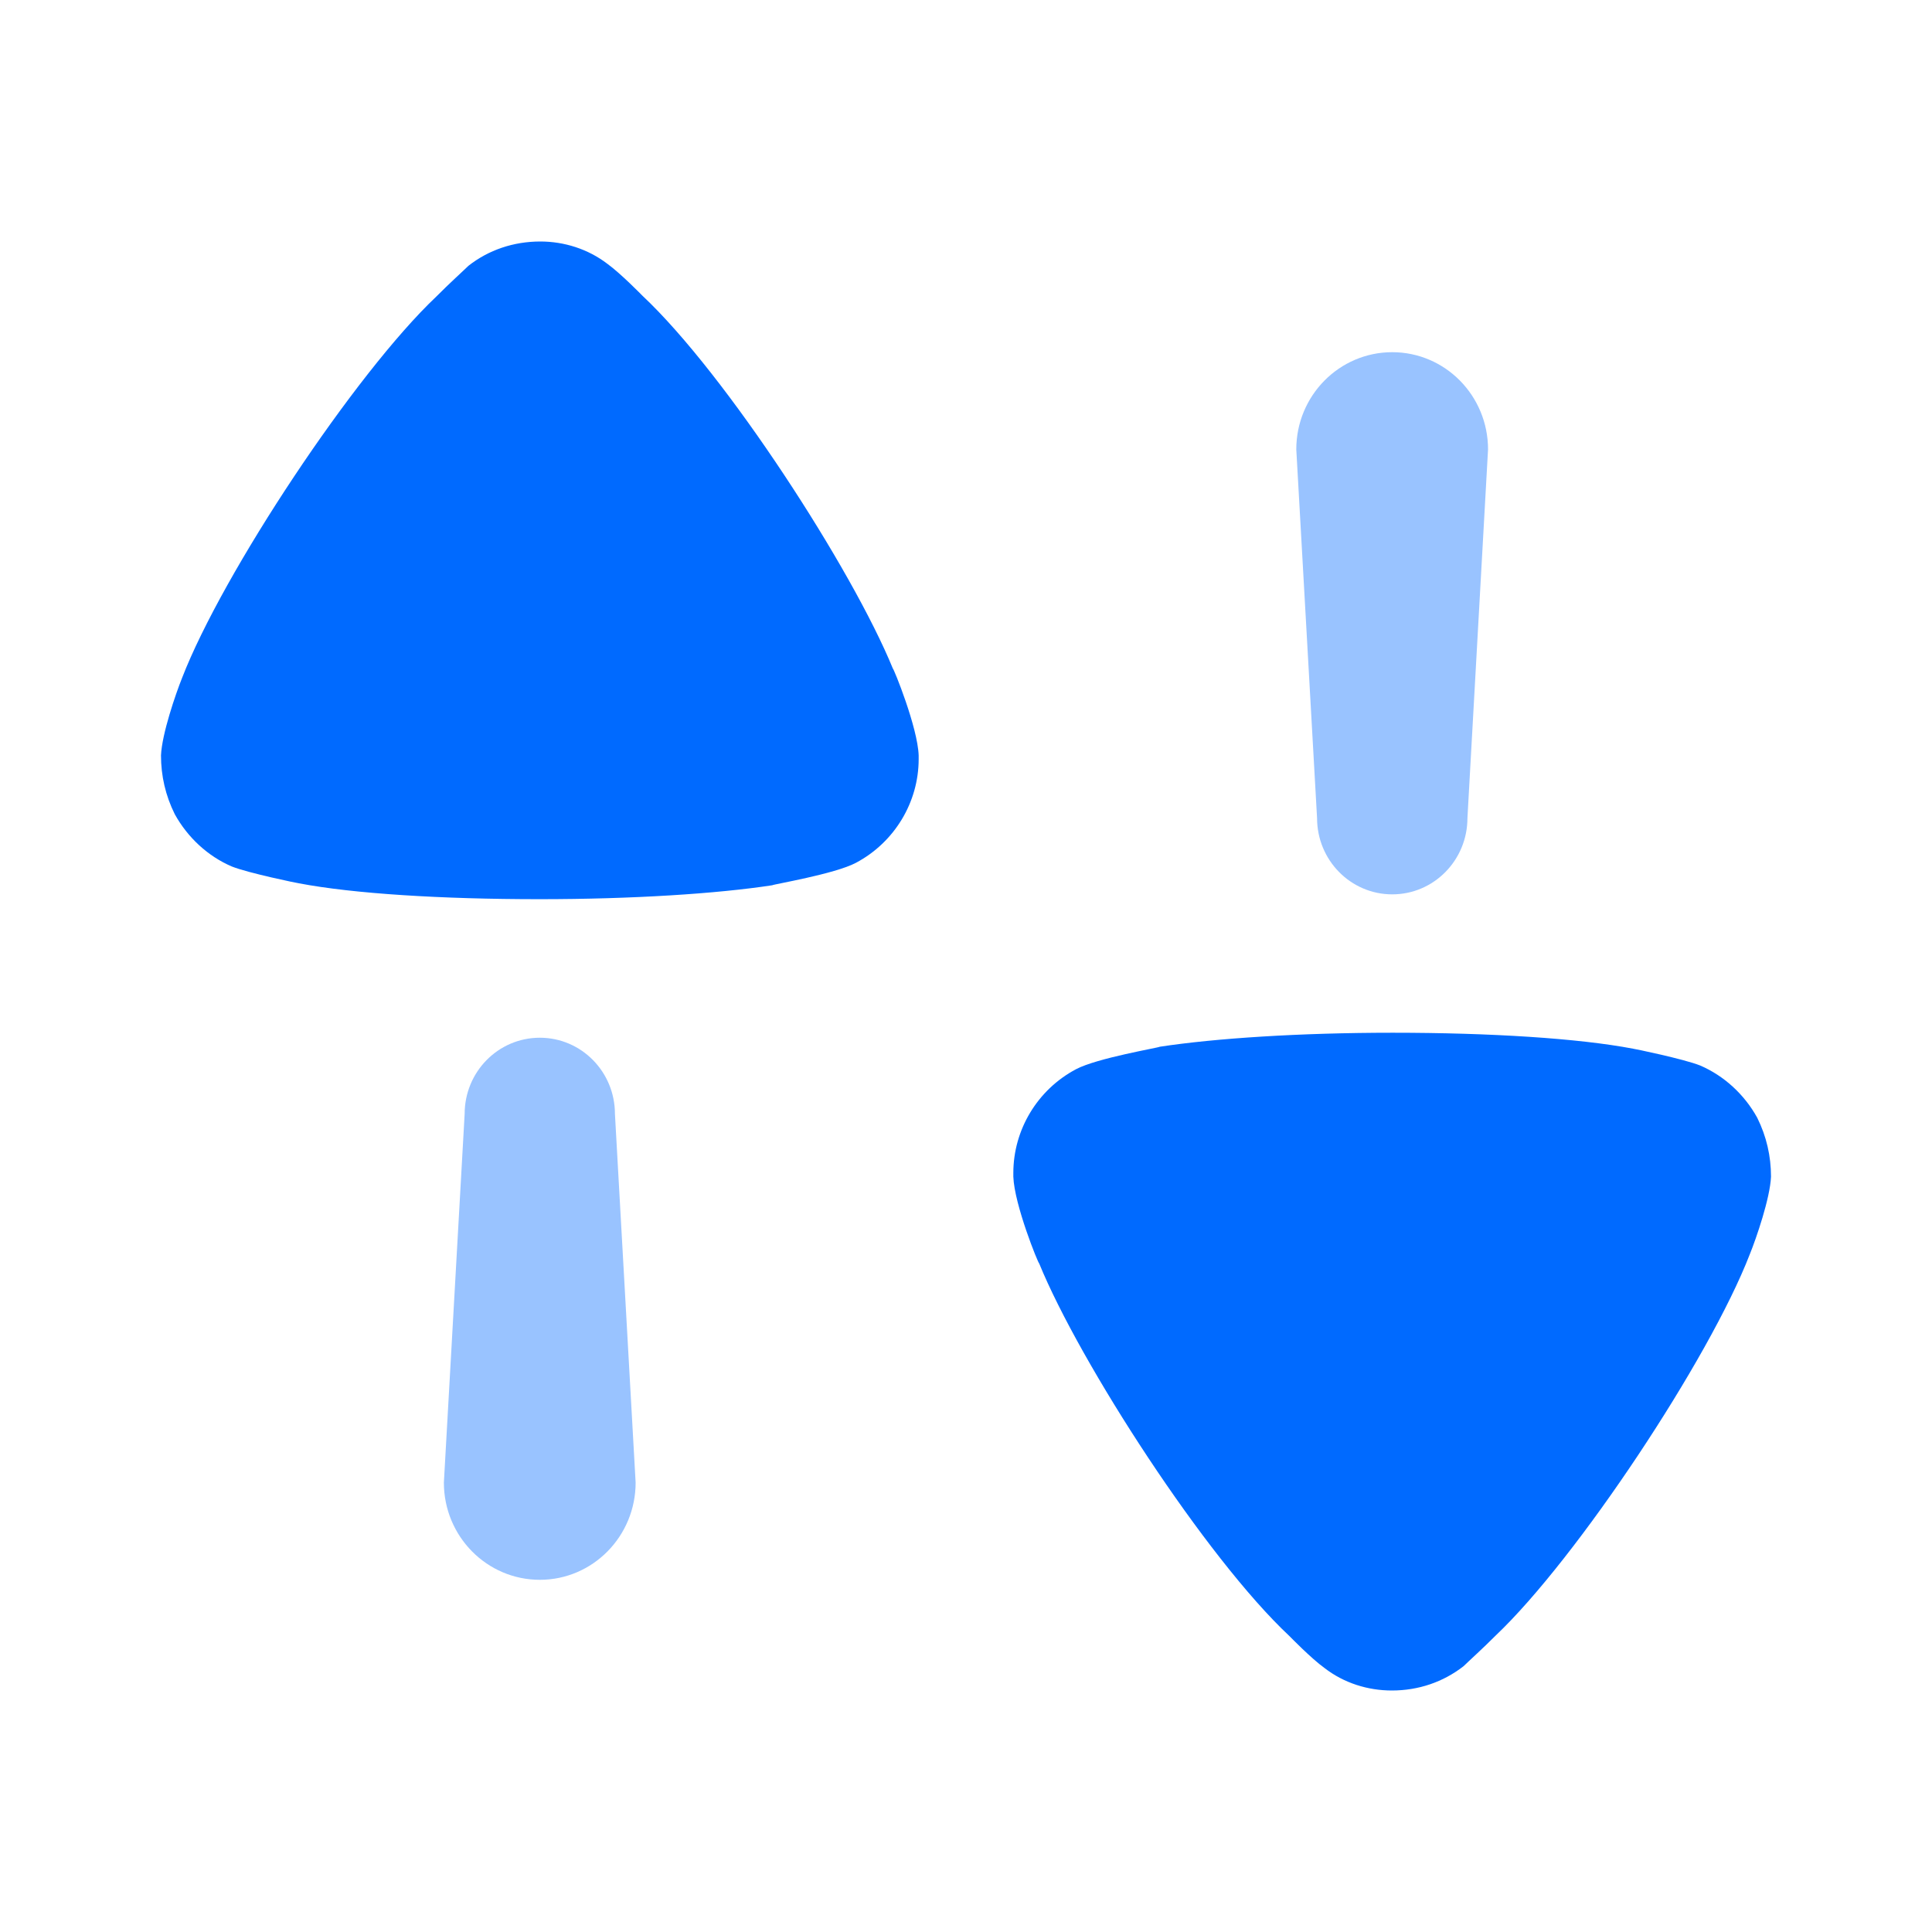 <svg width="24" height="24" viewBox="0 0 24 24" fill="none" xmlns="http://www.w3.org/2000/svg">
<g id="Iconly/Bulk/Swap">
<g id="Swap">
<path id="Fill 1" opacity="0.4" d="M6.706 12.891C6.189 12.891 5.772 13.315 5.772 13.838L5.514 18.417C5.514 19.085 6.048 19.625 6.706 19.625C7.363 19.625 7.896 19.085 7.896 18.417L7.639 13.838C7.639 13.315 7.222 12.891 6.706 12.891Z" fill="#006AFF"/>
<path id="Fill 3" d="M7.98 3.673C7.98 3.673 7.712 3.398 7.546 3.278C7.305 3.093 7.008 3 6.712 3C6.379 3 6.07 3.105 5.819 3.302C5.773 3.348 5.579 3.523 5.419 3.685C4.412 4.637 2.765 7.12 2.262 8.421C2.183 8.618 2.011 9.117 2 9.384C2 9.638 2.056 9.883 2.171 10.114C2.331 10.404 2.583 10.637 2.88 10.764C3.086 10.846 3.703 10.973 3.715 10.973C4.39 11.102 5.488 11.17 6.7 11.17C7.855 11.17 8.907 11.102 9.593 10.997C9.605 10.985 10.37 10.858 10.633 10.718C11.113 10.463 11.412 9.964 11.412 9.43V9.384C11.4 9.036 11.102 8.304 11.091 8.304C10.588 7.074 9.021 4.649 7.98 3.673Z" fill="#006AFF"/>
<path id="Fill 6" opacity="0.4" d="M17.295 11.11C17.811 11.11 18.229 10.686 18.229 10.162L18.485 5.583C18.485 4.915 17.952 4.375 17.295 4.375C16.637 4.375 16.103 4.915 16.103 5.583L16.361 10.162C16.361 10.686 16.779 11.11 17.295 11.11Z" fill="#006AFF"/>
<path id="Fill 8" d="M21.829 13.885C21.669 13.595 21.417 13.364 21.12 13.236C20.914 13.154 20.296 13.027 20.285 13.027C19.61 12.898 18.512 12.829 17.3 12.829C16.145 12.829 15.093 12.898 14.407 13.003C14.395 13.015 13.63 13.143 13.367 13.282C12.886 13.537 12.588 14.036 12.588 14.571V14.617C12.6 14.965 12.897 15.695 12.909 15.695C13.412 16.926 14.978 19.352 16.02 20.326C16.02 20.326 16.288 20.602 16.454 20.721C16.694 20.907 16.991 21 17.29 21C17.621 21 17.928 20.895 18.181 20.698C18.227 20.652 18.421 20.477 18.581 20.316C19.587 19.363 21.235 16.88 21.737 15.58C21.817 15.383 21.989 14.883 22 14.617C22 14.362 21.944 14.117 21.829 13.885Z" fill="#006AFF"/>
</g>
</g>
</svg>
